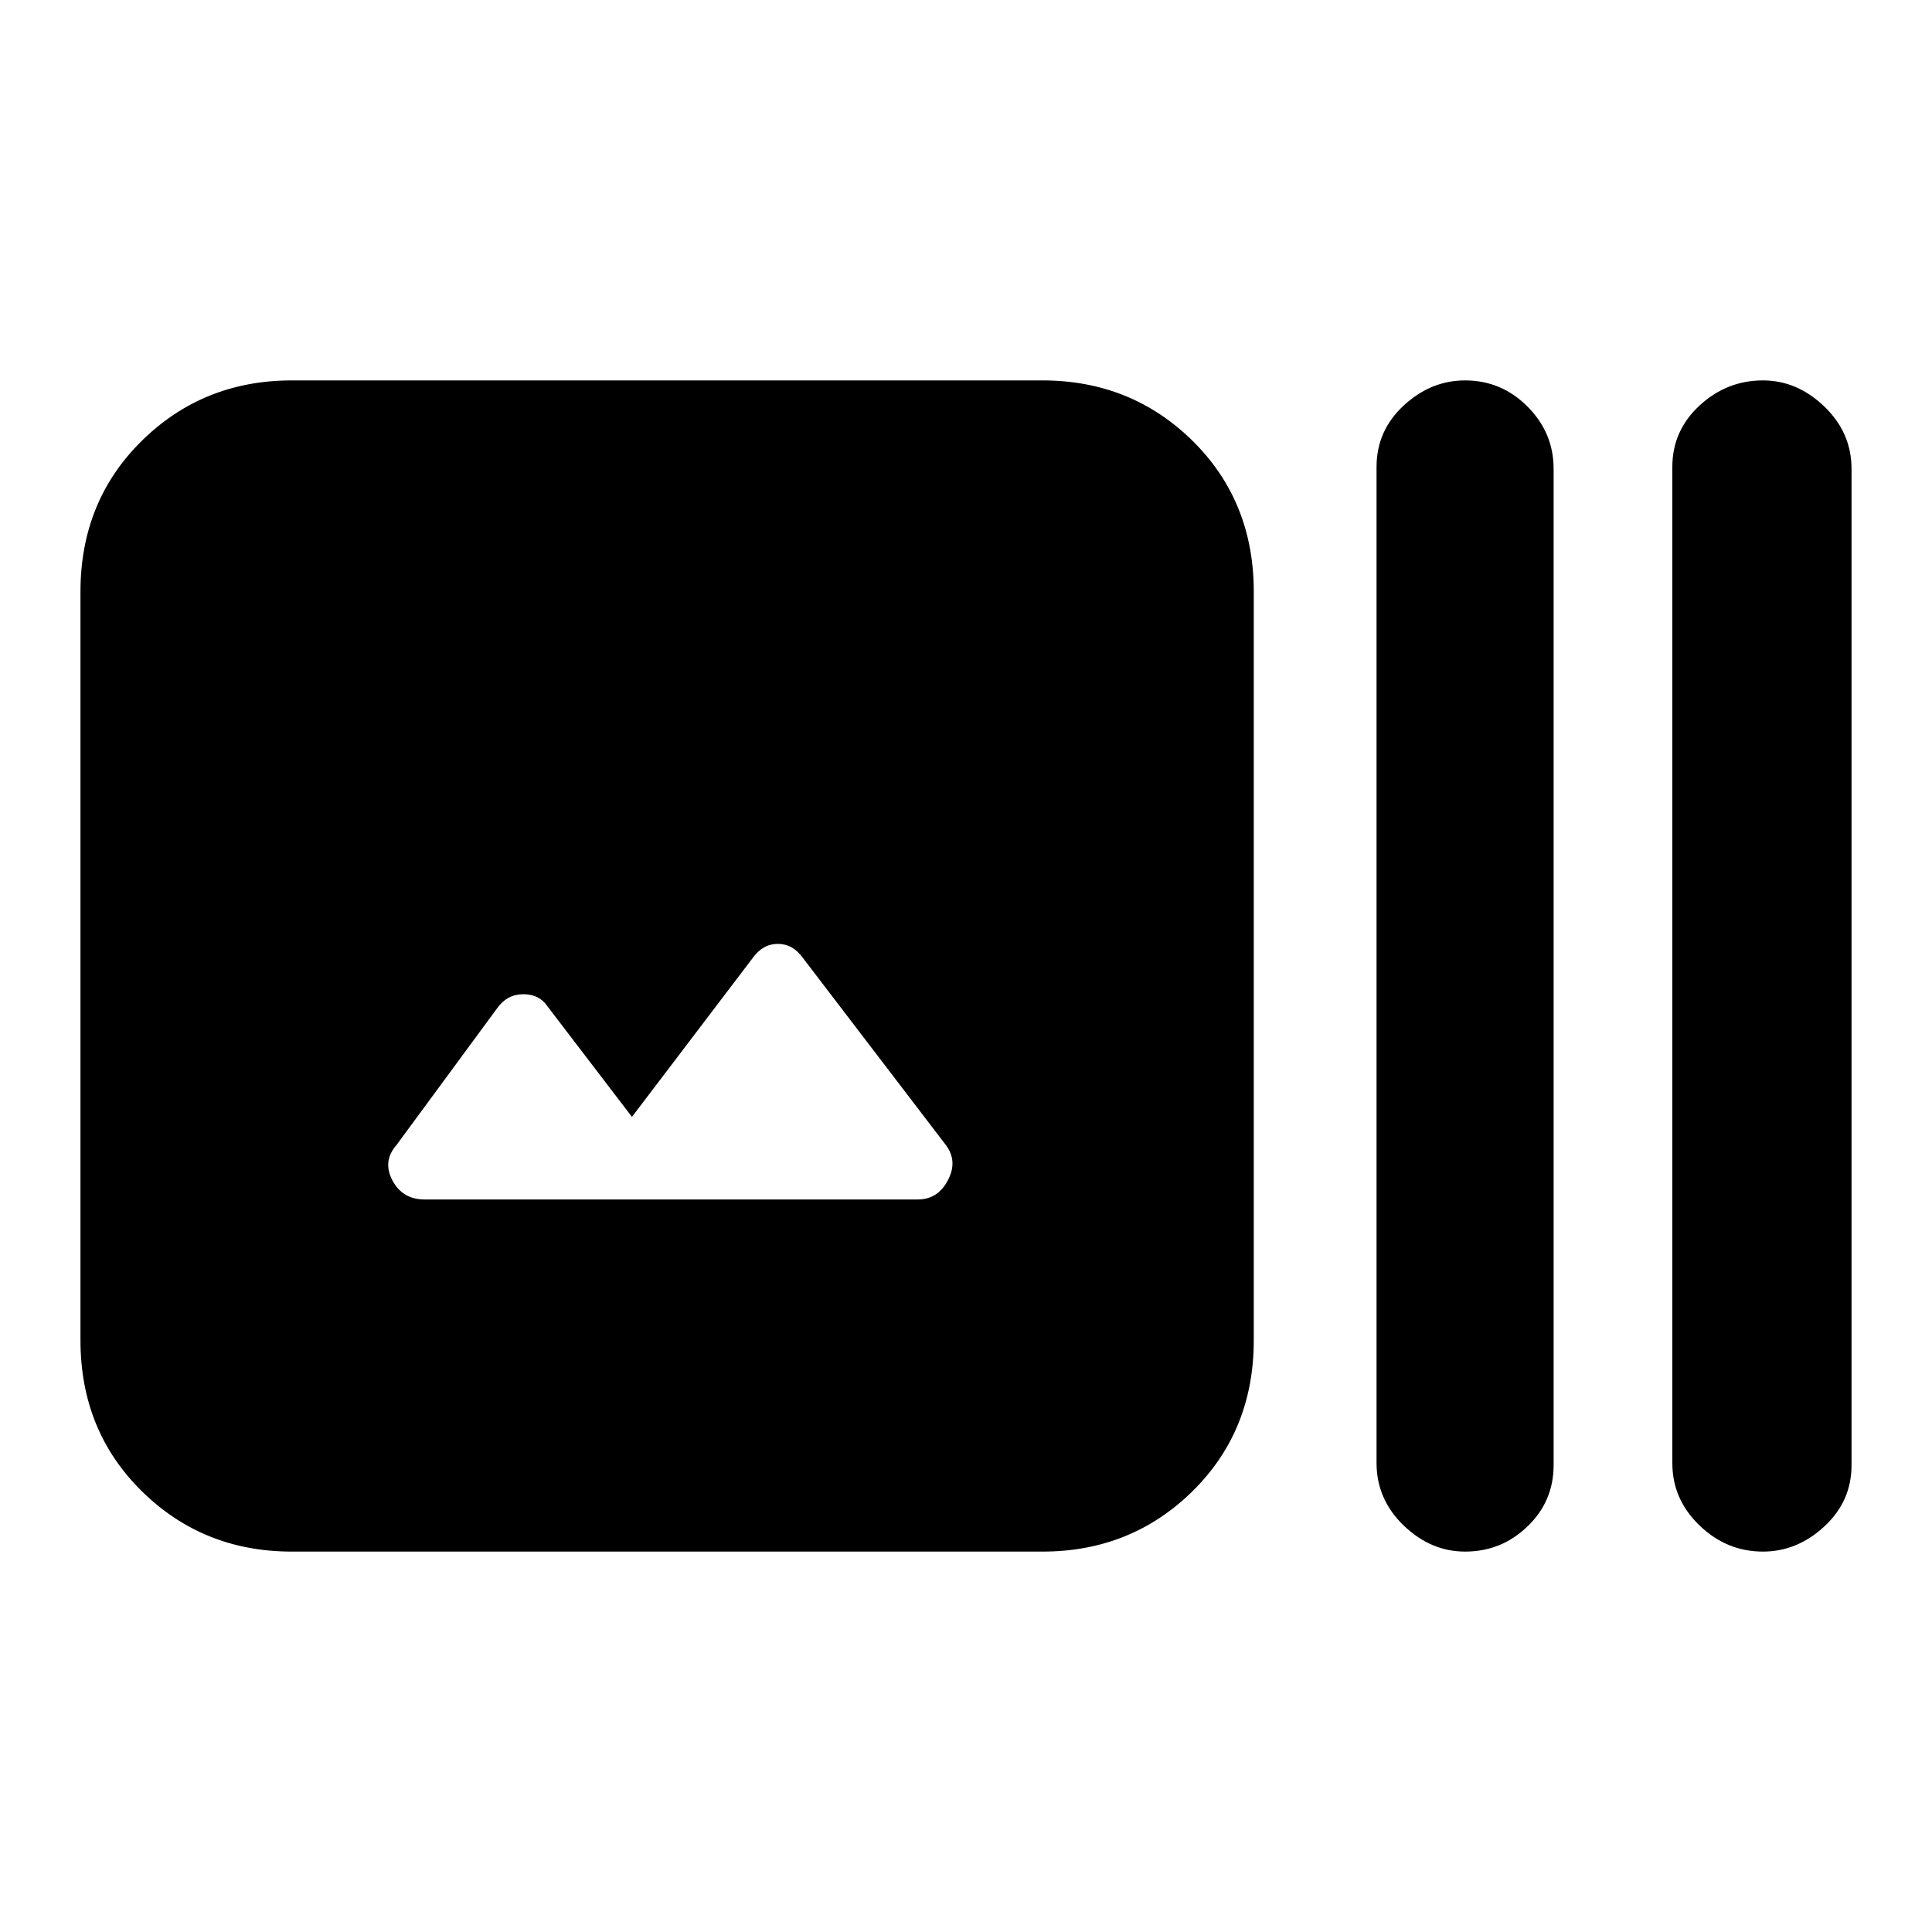 <svg xmlns="http://www.w3.org/2000/svg" height="20" width="20"><path d="M3.021 16.062Q2.104 16.062 1.469 15.438Q0.833 14.812 0.833 13.875V6.125Q0.833 5.188 1.469 4.562Q2.104 3.938 3.021 3.938H10.792Q11.708 3.938 12.344 4.562Q12.979 5.188 12.979 6.125V13.875Q12.979 14.812 12.344 15.438Q11.708 16.062 10.792 16.062ZM15.167 16.062Q14.812 16.062 14.531 15.792Q14.25 15.521 14.25 15.146V4.833Q14.25 4.458 14.531 4.198Q14.812 3.938 15.167 3.938Q15.542 3.938 15.812 4.208Q16.083 4.479 16.083 4.854V15.167Q16.083 15.542 15.812 15.802Q15.542 16.062 15.167 16.062ZM18.25 16.062Q17.875 16.062 17.594 15.792Q17.312 15.521 17.312 15.146V4.833Q17.312 4.458 17.594 4.198Q17.875 3.938 18.25 3.938Q18.604 3.938 18.885 4.208Q19.167 4.479 19.167 4.854V15.167Q19.167 15.542 18.885 15.802Q18.604 16.062 18.25 16.062ZM4.396 12.417H9.5Q9.708 12.417 9.812 12.219Q9.917 12.021 9.792 11.854L8.312 9.917Q8.208 9.771 8.052 9.771Q7.896 9.771 7.792 9.917L6.542 11.562L5.667 10.417Q5.583 10.292 5.417 10.292Q5.25 10.292 5.146 10.438L4.104 11.854Q3.958 12.021 4.062 12.219Q4.167 12.417 4.396 12.417Z"/></svg>